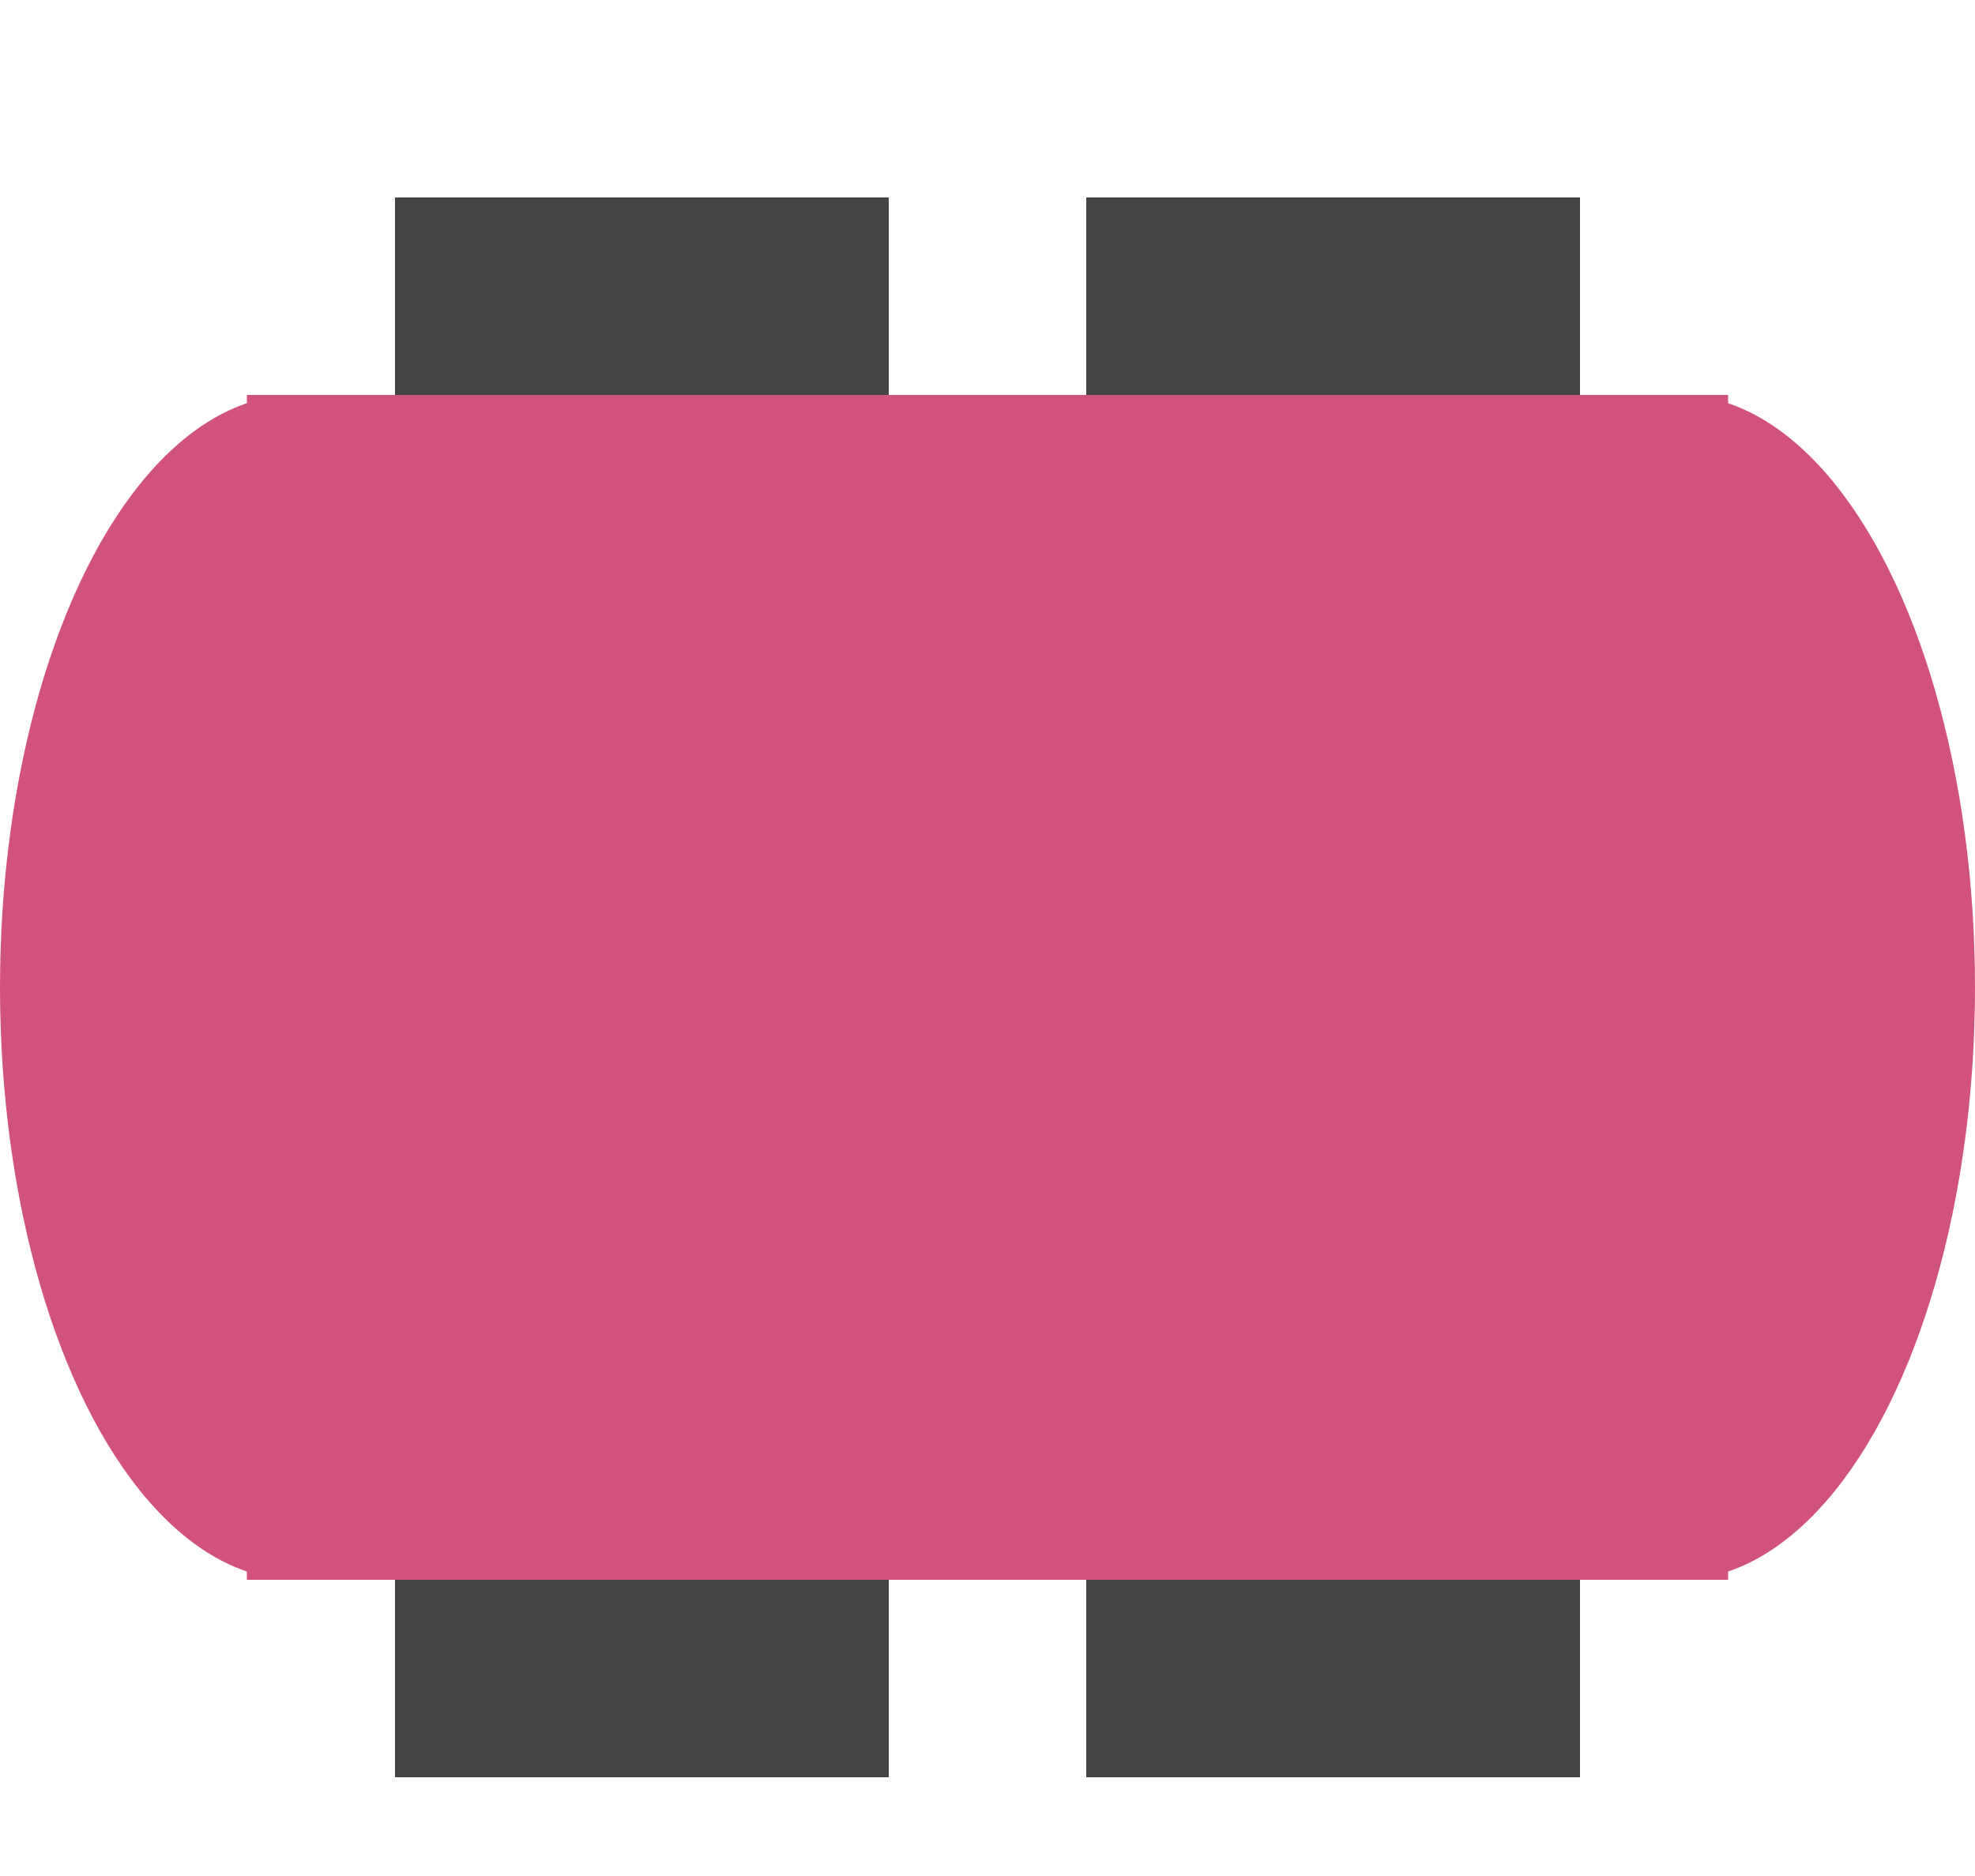 <svg width="40" height="38" xmlns="http://www.w3.org/2000/svg" version="1.1">
  <ellipse cx="6" cy="20" rx="6" ry="12" fill="#D2527F" />
  <ellipse cx="34" cy="20" rx="6" ry="12" fill="#D2527F" />
  <rect x="5" y="8" width="30" height="24" fill="#D2527F"/>
  <rect x="8" y="4" width="10" height="4" fill="#444"/>
  <rect x="22" y="4" width="10" height="4" fill="#444"/>
  <rect x="8" y="32" width="10" height="4" fill="#444"/>
  <rect x="22" y="32" width="10" height="4" fill="#444"/>
</svg>
